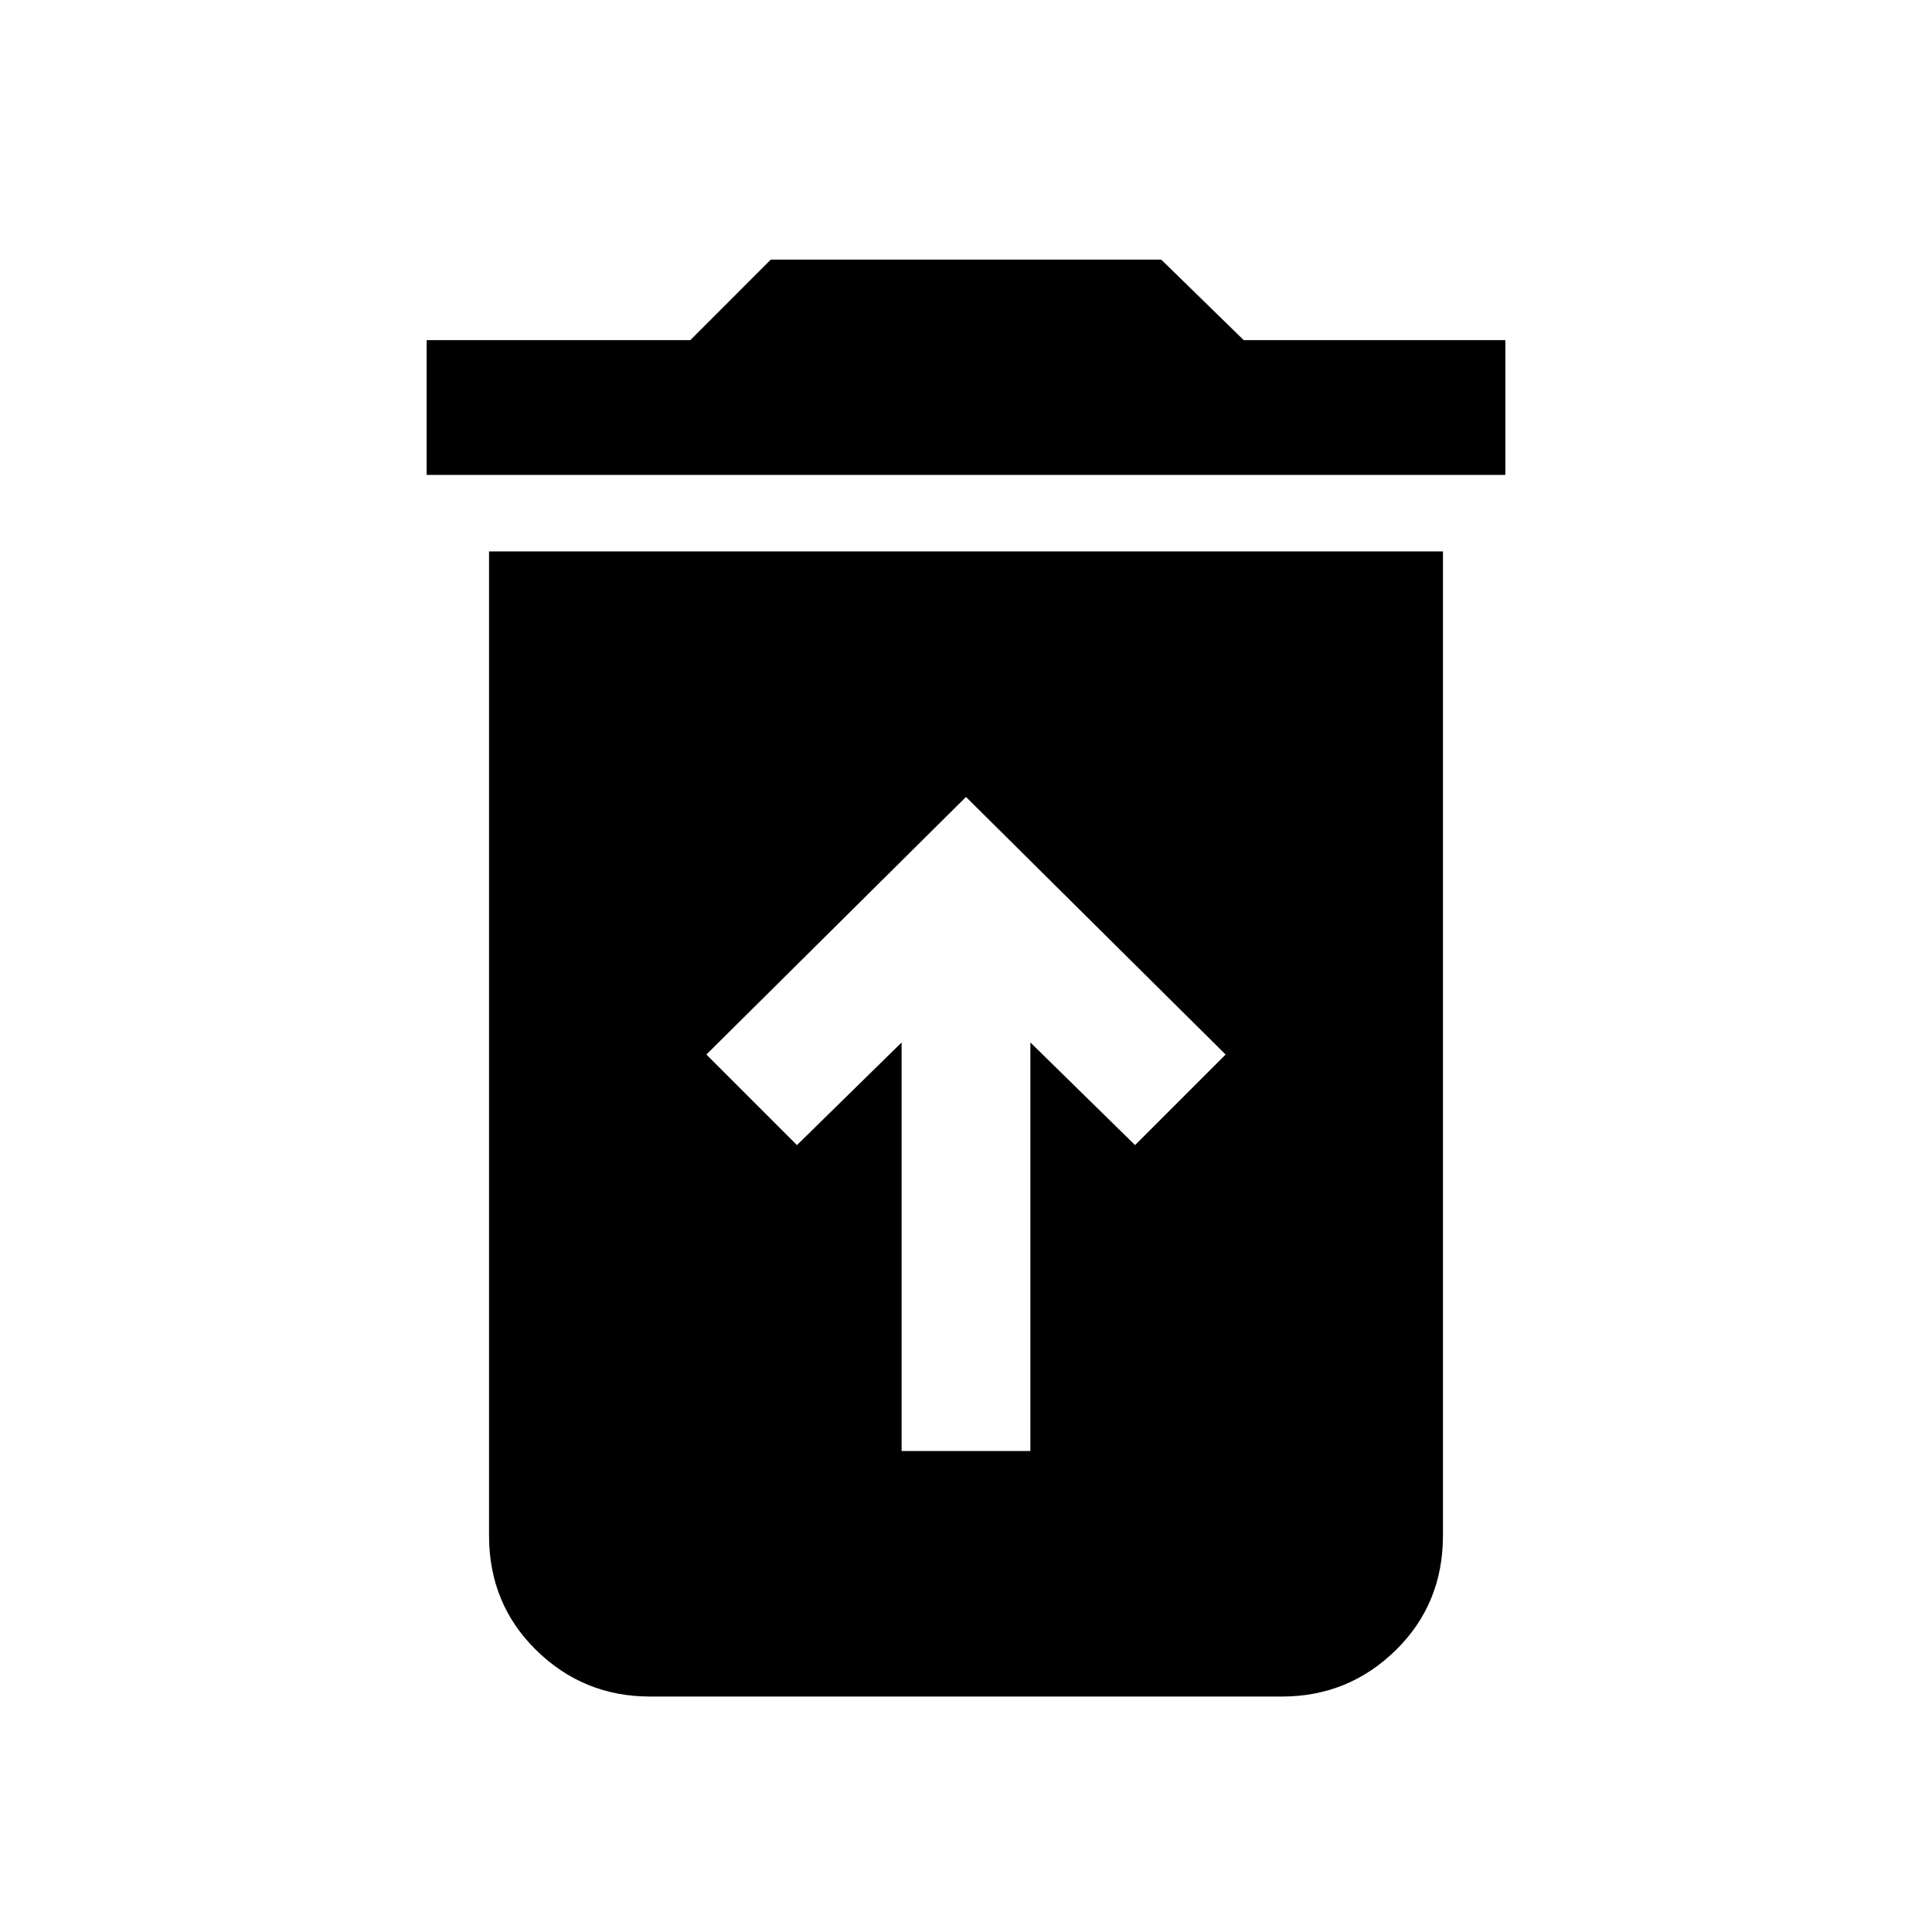 <svg xmlns="http://www.w3.org/2000/svg" height="40" width="40"><path d="M18.667 30.042H21.333V21.583L23.5 23.708L25.375 21.833L20 16.5L14.625 21.833L16.5 23.708L18.667 21.583ZM8.833 9.833V7.042H14.292L15.958 5.375H24.042L25.75 7.042H31.167V9.833ZM13.458 35.125Q12.083 35.125 11.104 34.167Q10.125 33.208 10.125 31.792V11.417H29.875V31.792Q29.875 33.208 28.896 34.167Q27.917 35.125 26.542 35.125Z"/></svg>